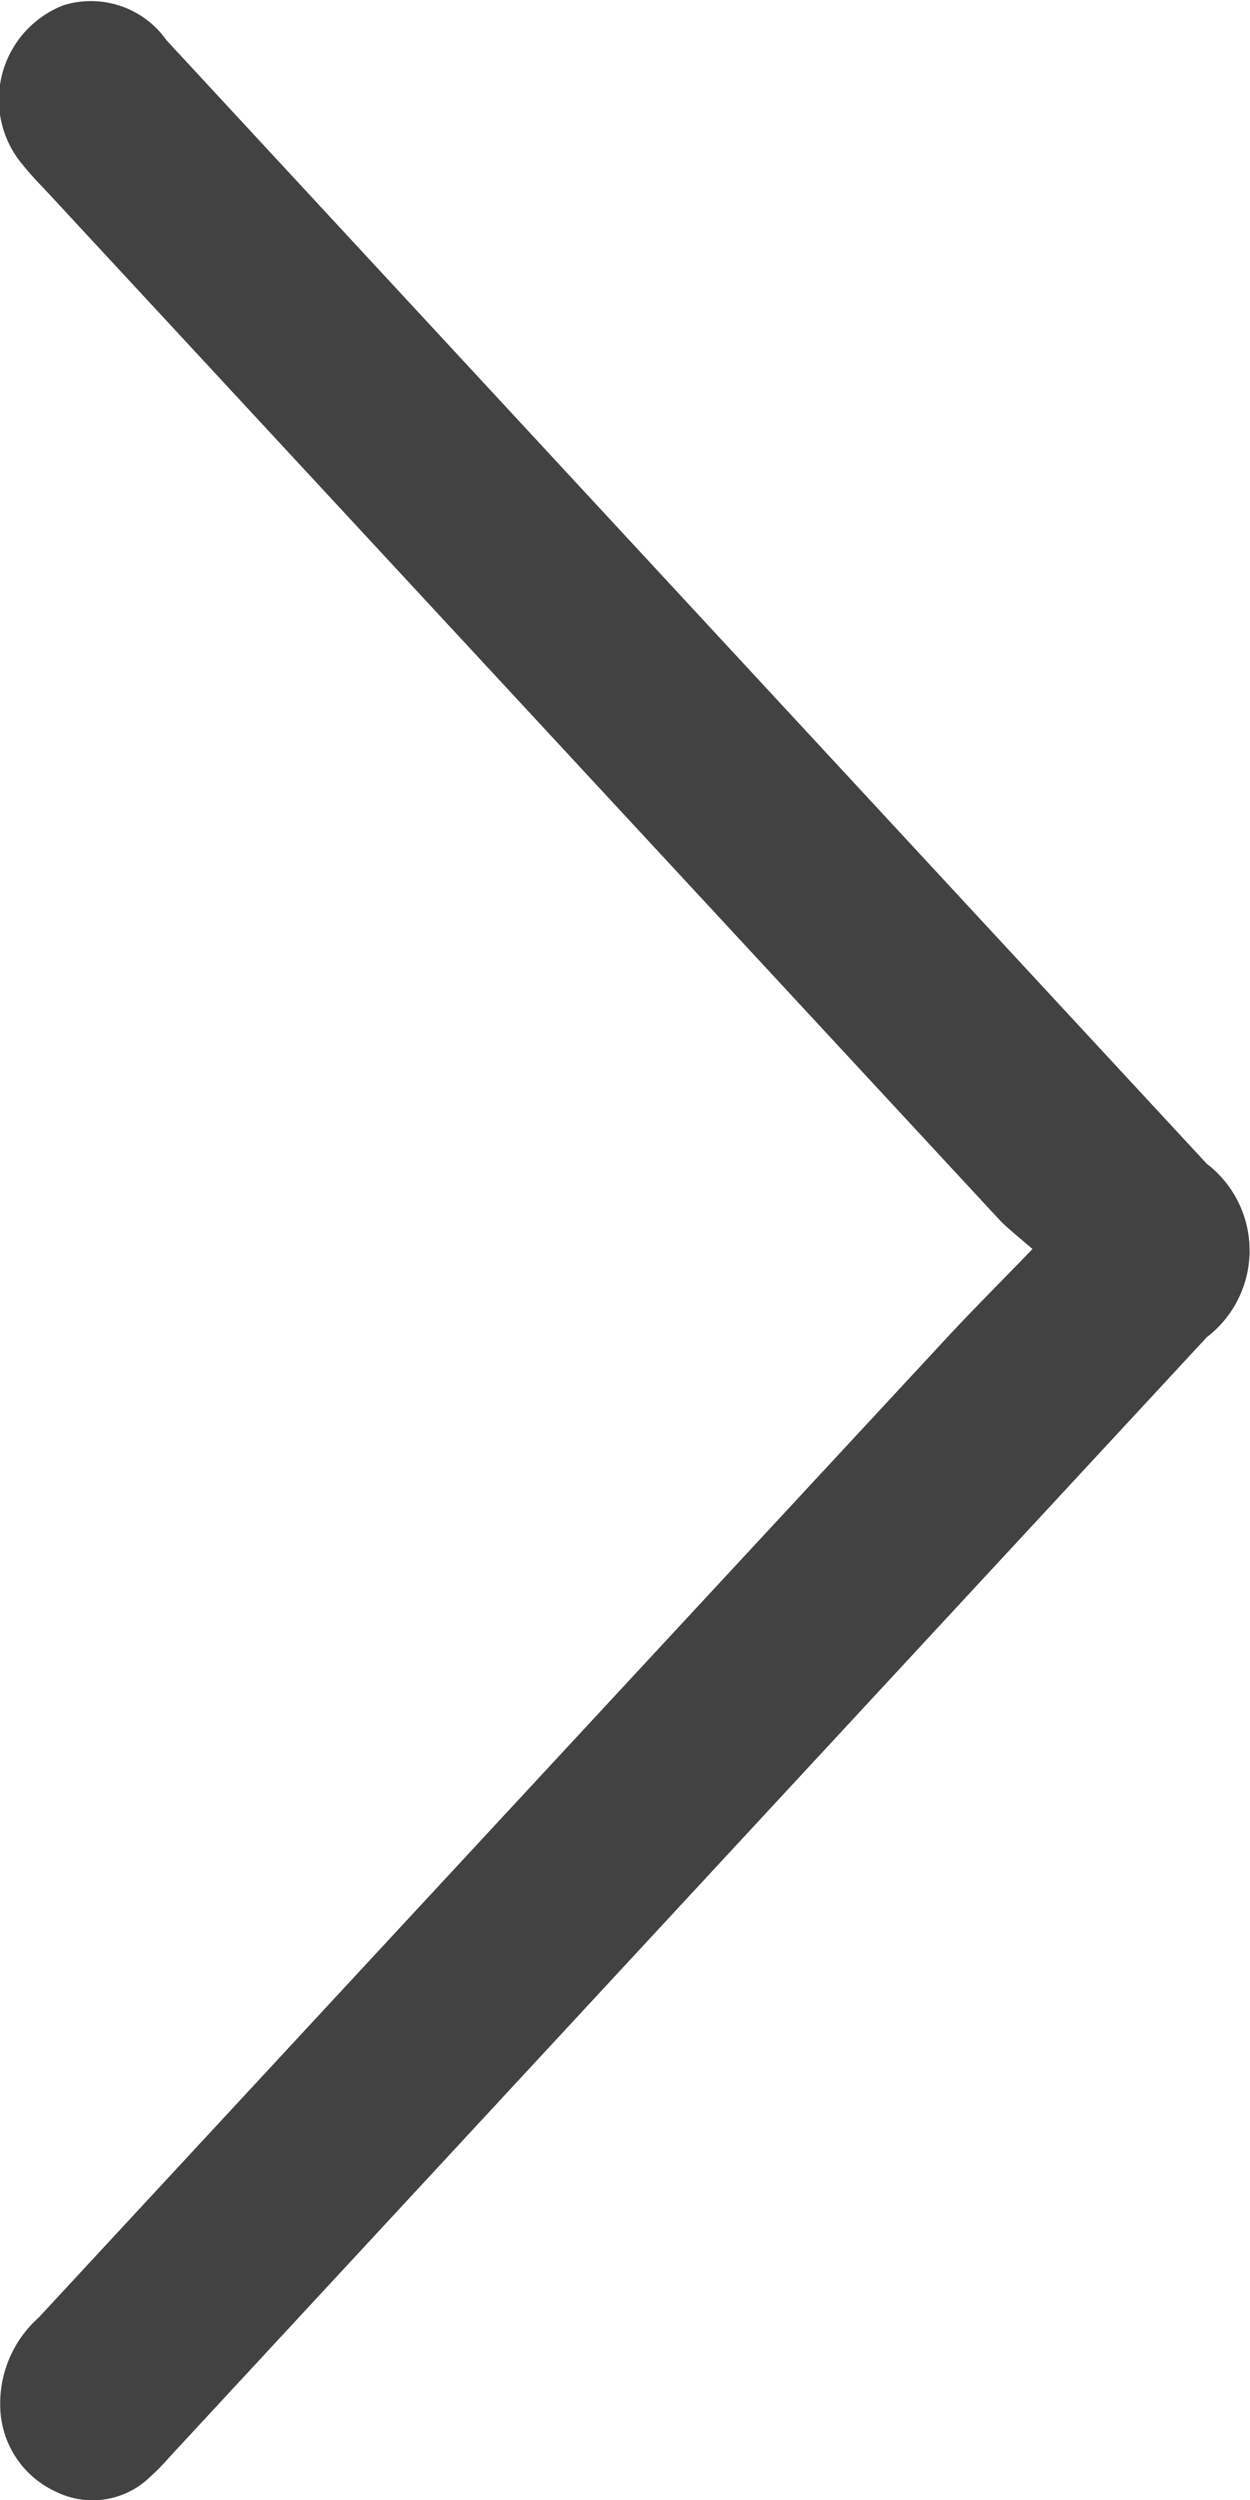 <svg xmlns="http://www.w3.org/2000/svg" width="5" height="10" viewBox="0 0 5 10">
  <path id="Path_255" data-name="Path 255" d="M654.243,4.906c.13-.135.242-.246.35-.363q1.813-1.955,3.625-3.911a.461.461,0,0,0,.154-.359.381.381,0,0,0-.221-.337.33.33,0,0,0-.378.058.941.941,0,0,0-.081.083l-4.146,4.476a.437.437,0,0,0,0,.694q2.081,2.247,4.161,4.494a.37.37,0,0,0,.412.14.405.405,0,0,0,.18-.617,1.269,1.269,0,0,0-.1-.114l-3.83-4.134C654.335,4.983,654.3,4.955,654.243,4.906Z" transform="translate(658.373 9.902) rotate(180)" fill="#434242"/>
</svg>
